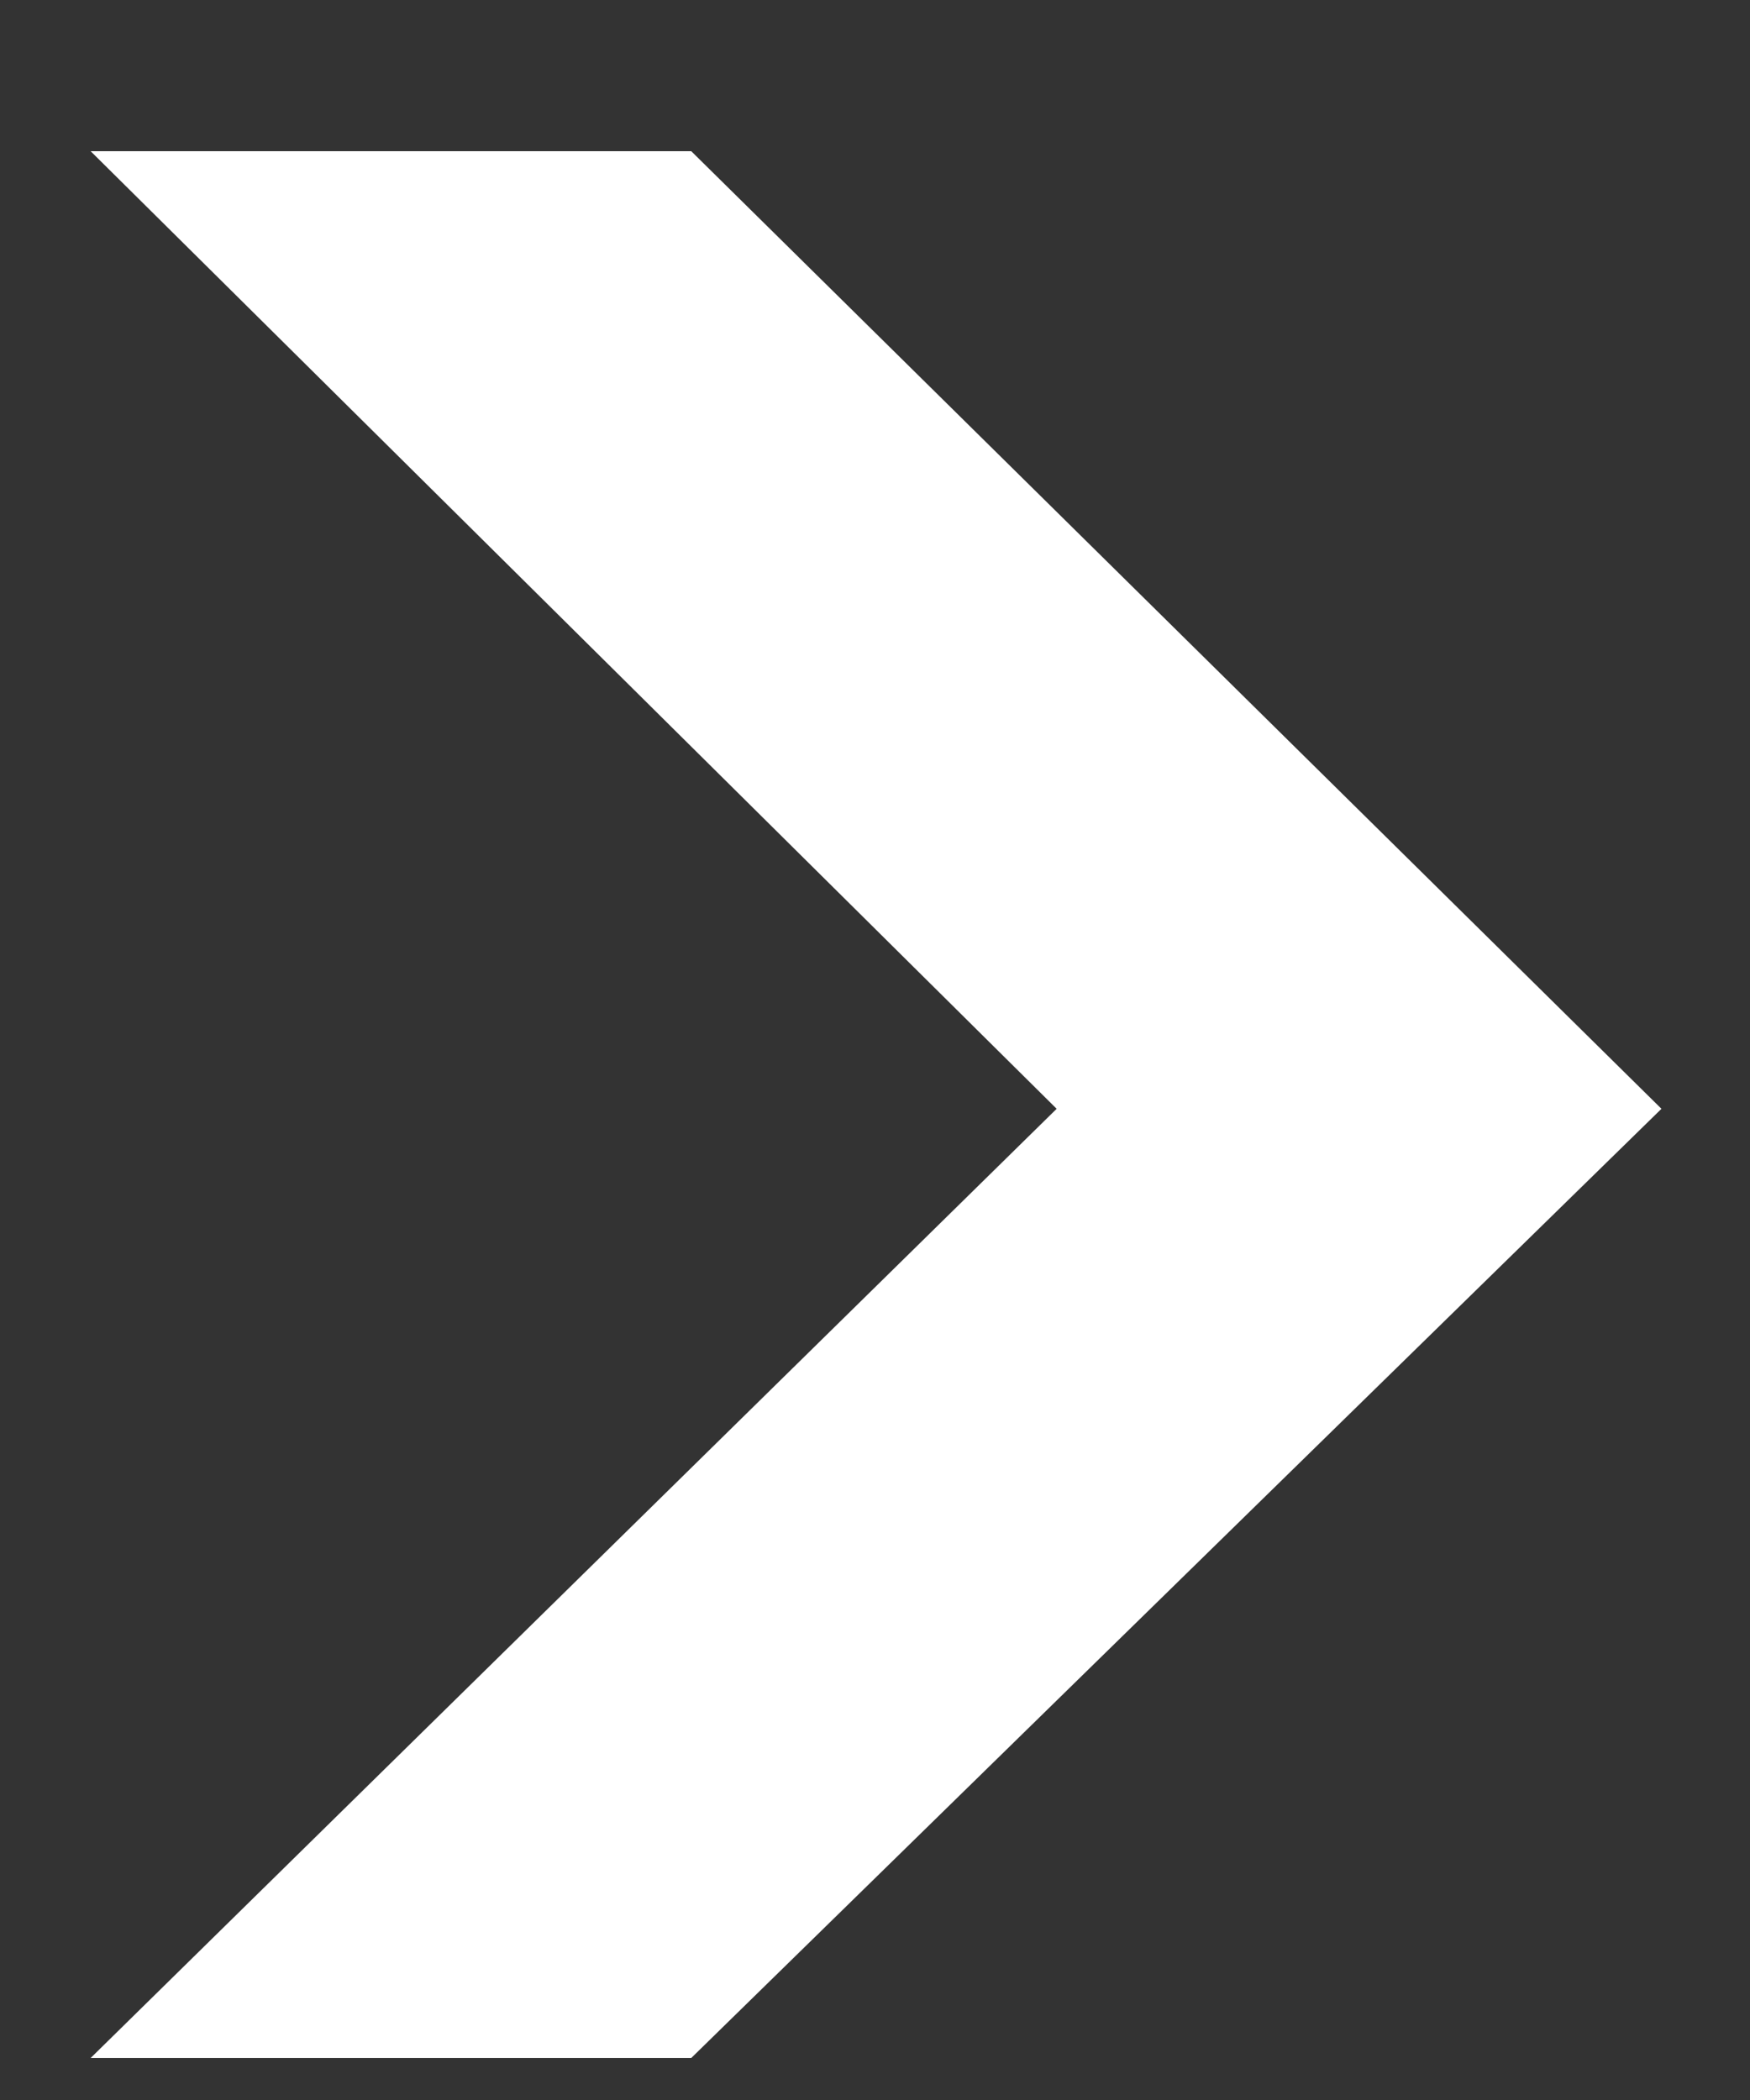<svg width="10" height="12" viewBox="0 0 10 12" fill="none" xmlns="http://www.w3.org/2000/svg">
<rect x="0" y="0" width="10" height="12" fill="#333333" stroke="none"/>
<path d="M0.518 0.864H3.95L9.494 6.336L3.95 11.76H0.518L6.038 6.336L0.518 0.864Z" fill="white"/>
</svg>
